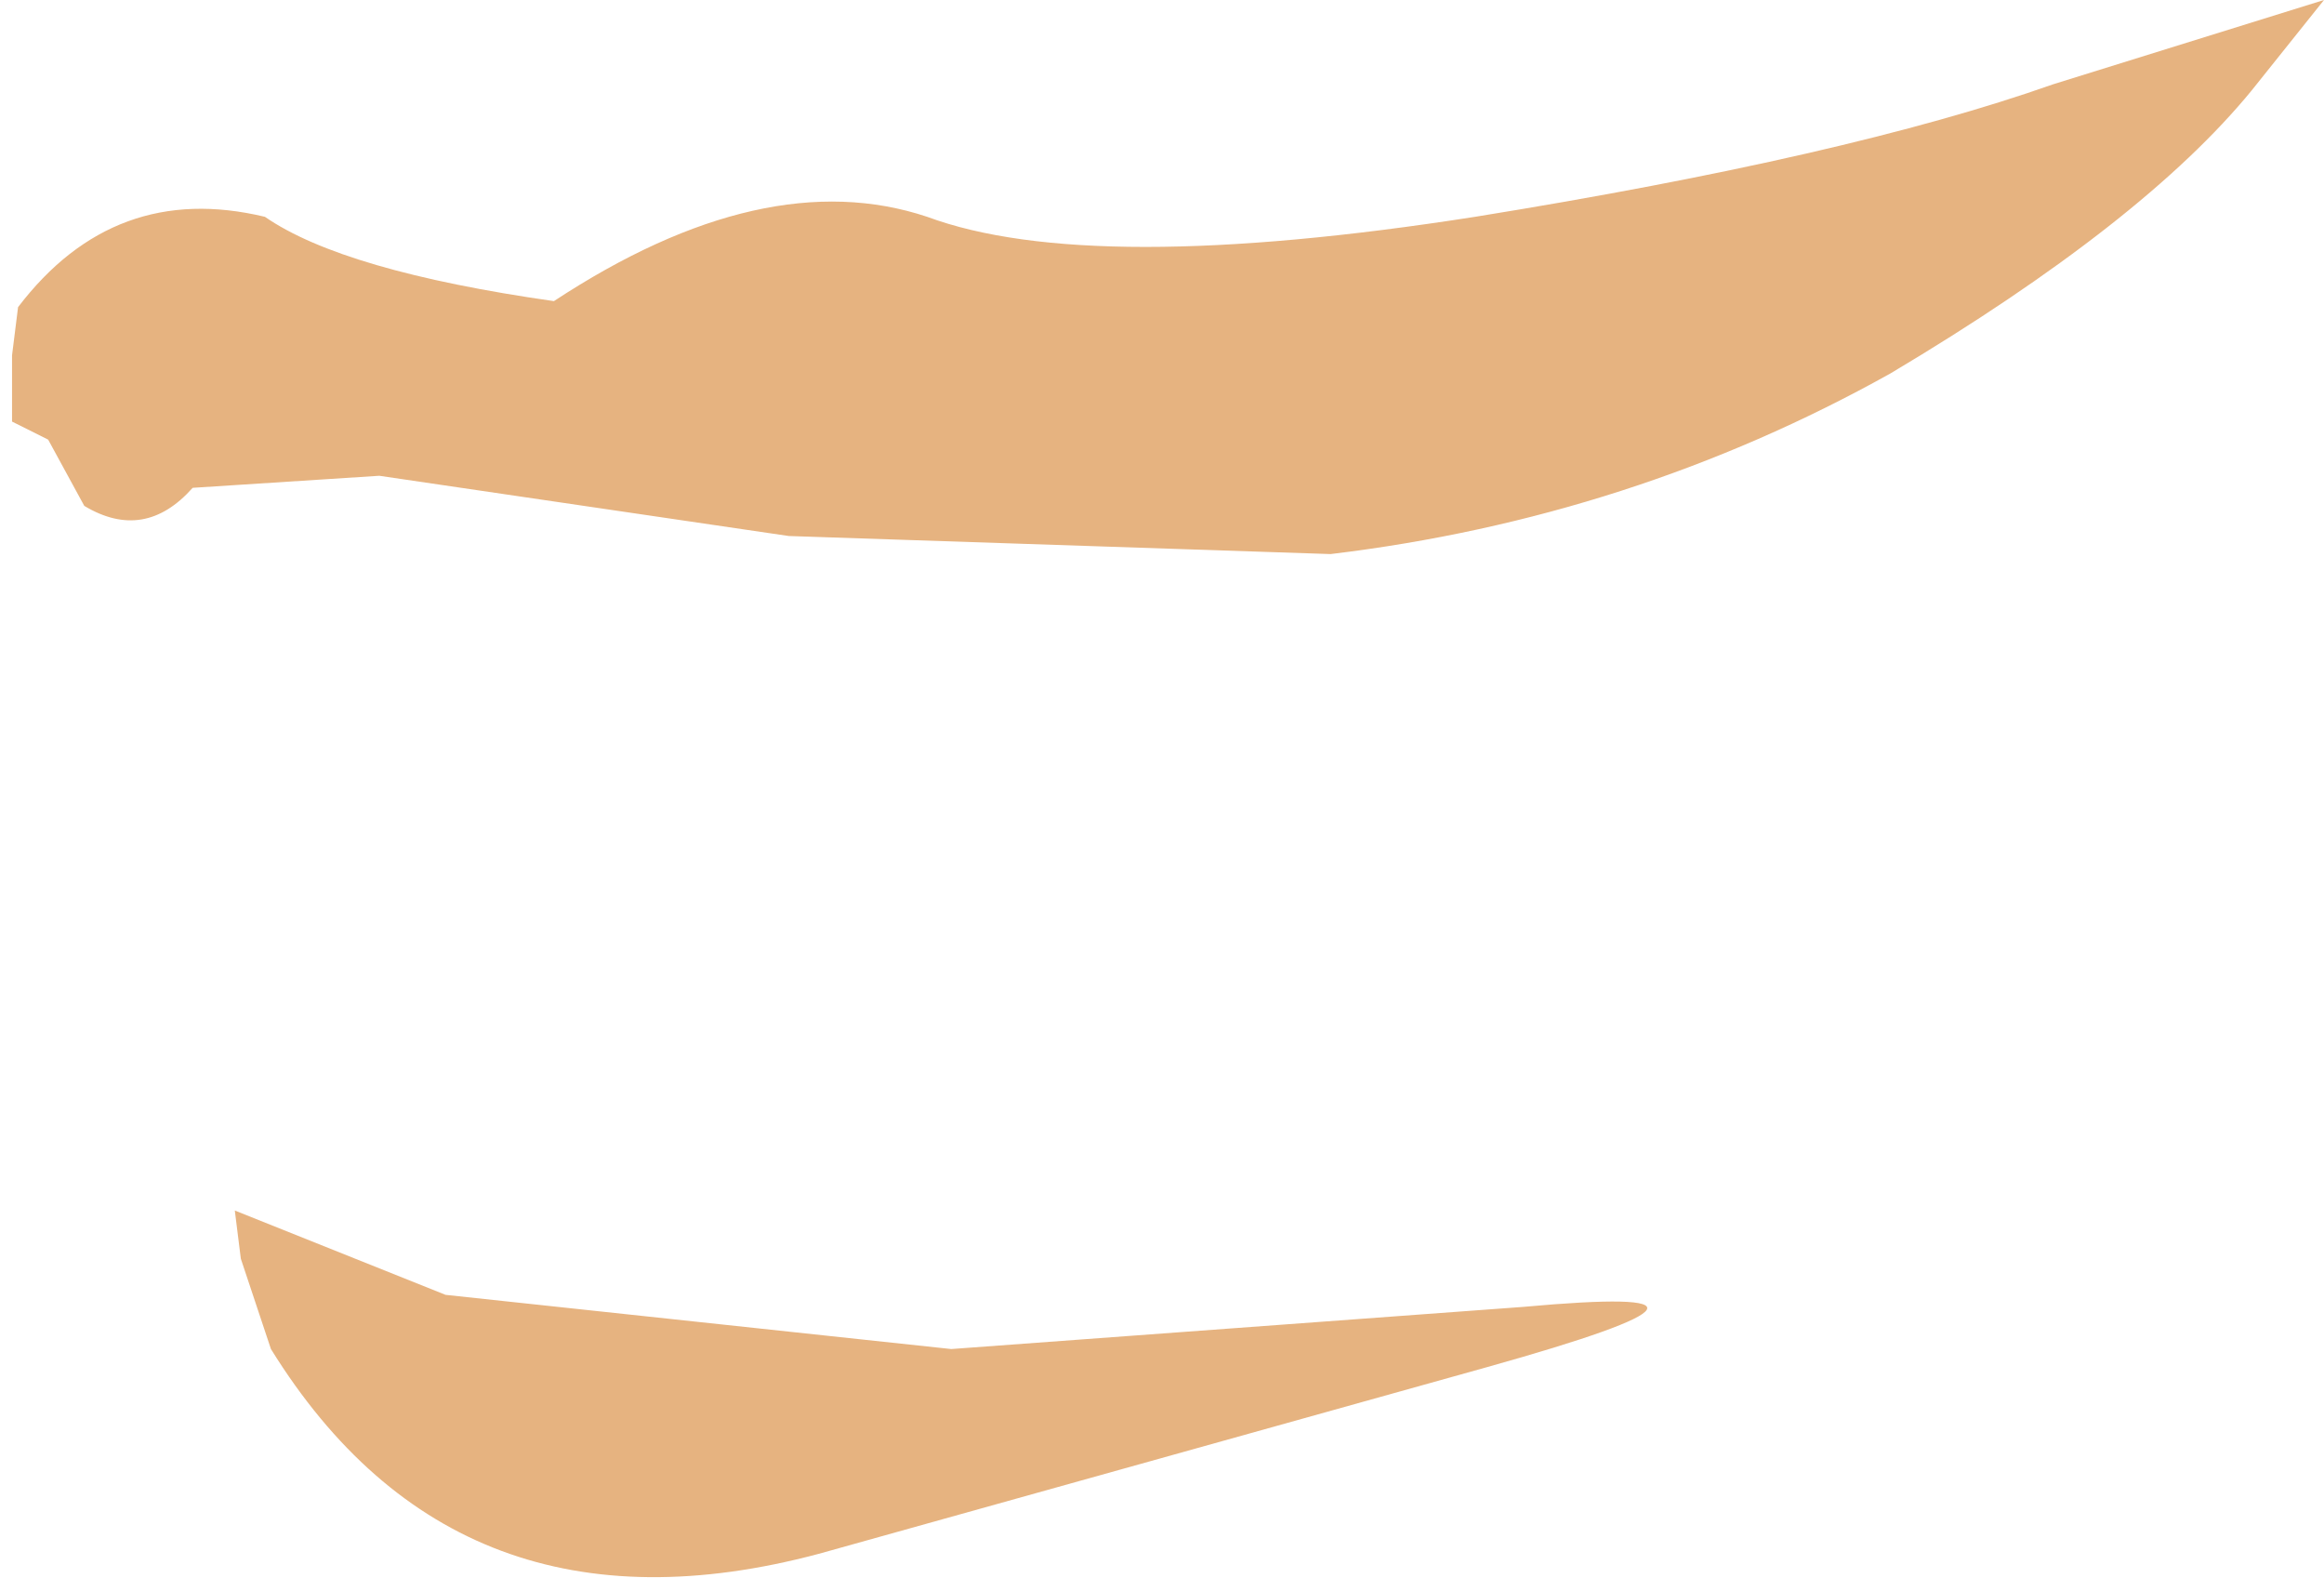 <?xml version="1.0" encoding="UTF-8" standalone="no"?>
<svg xmlns:xlink="http://www.w3.org/1999/xlink" height="13.1px" width="19.3px" xmlns="http://www.w3.org/2000/svg">
  <g transform="matrix(1.0, 0.0, 0.0, 1.0, 5.65, 4.8)">
    <path d="M0.9 -0.35 L-2.5 -0.85 -4.05 -0.75 Q-4.45 -0.3 -4.95 -0.6 L-5.25 -1.15 -5.55 -1.3 -5.55 -1.85 -5.5 -2.25 Q-4.7 -3.3 -3.45 -3.0 -2.8 -2.55 -1.05 -2.3 0.7 -3.45 2.05 -3.0 3.4 -2.5 6.6 -3.0 9.7 -3.5 11.4 -4.1 L13.65 -4.8 13.05 -4.05 Q12.15 -2.95 10.05 -1.7 7.9 -0.5 5.4 -0.2 L0.9 -0.35 M-1.95 5.95 L2.25 6.4 7.0 6.05 Q9.2 5.85 6.7 6.55 L1.15 8.1 Q-1.85 8.9 -3.4 6.4 L-3.65 5.65 -3.7 5.25 -1.95 5.95" fill="#e6b380" fill-rule="evenodd" stroke="none"/>
  </g>
</svg>
